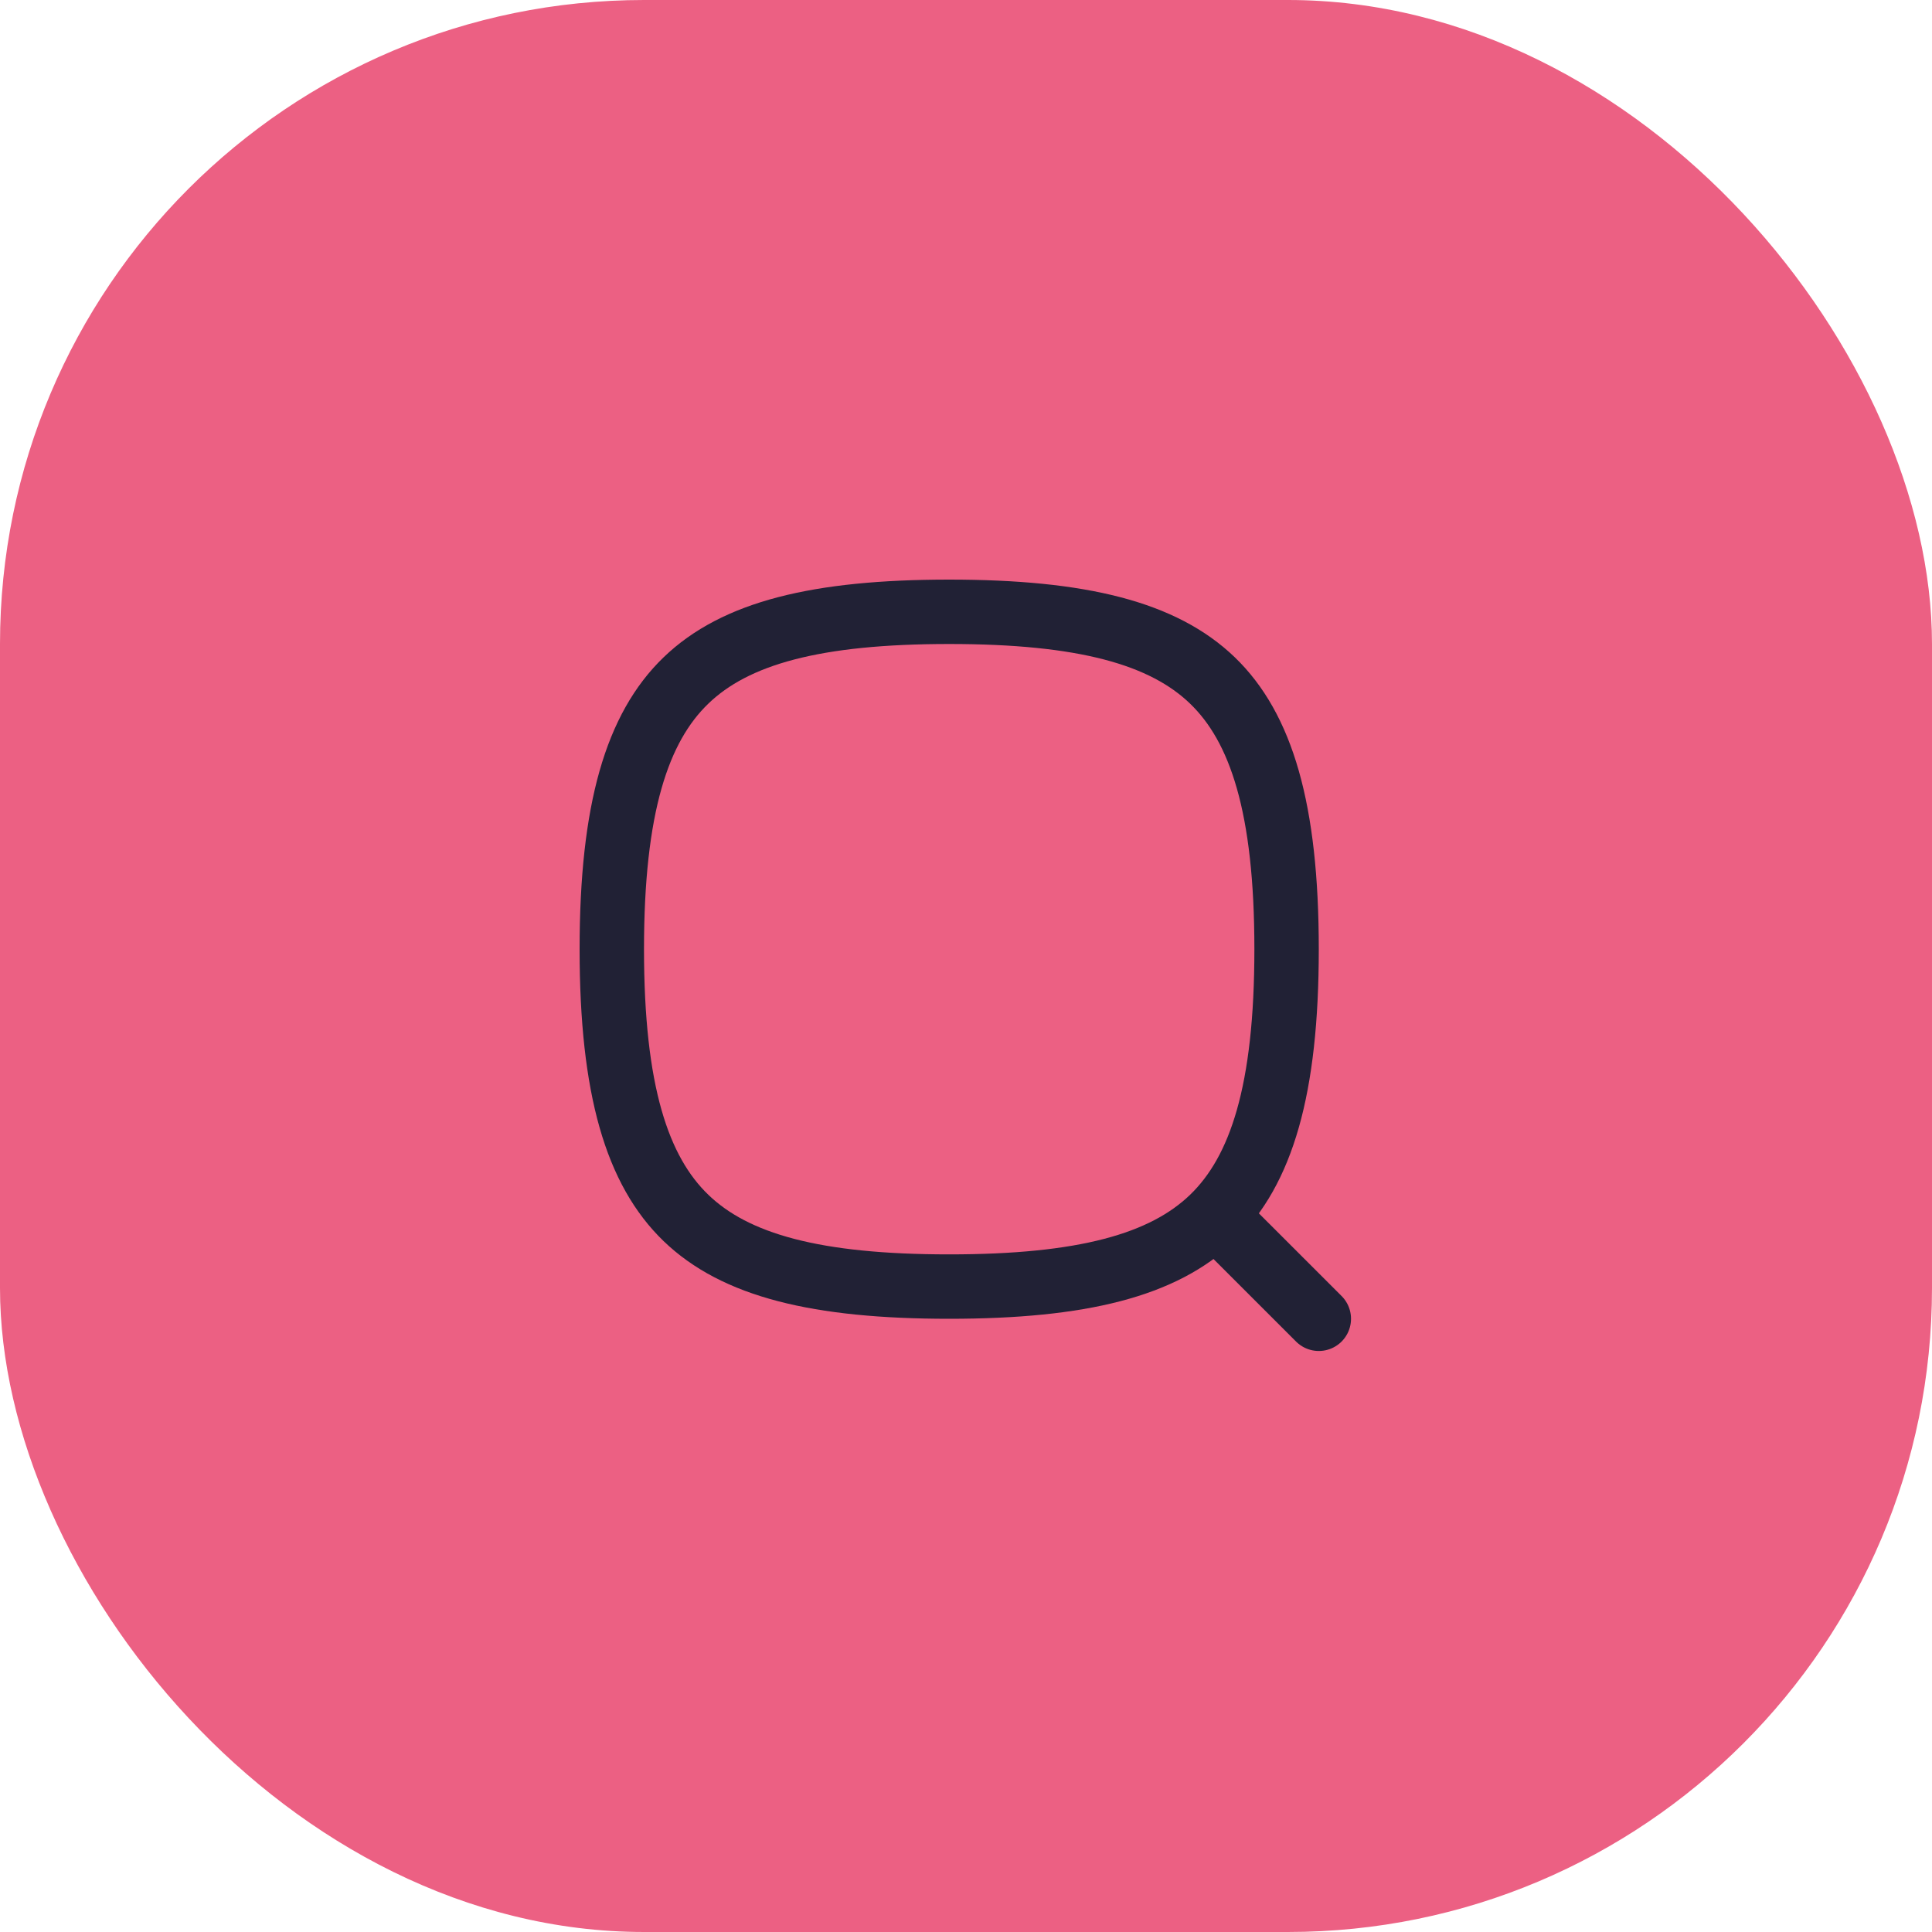 <svg width="60" height="60" viewBox="0 0 60 60" fill="none" xmlns="http://www.w3.org/2000/svg">
<rect width="60" height="60" rx="20" fill="#EC6083"/>
<path d="M19 29.478C19 33.849 19.783 36.358 21.303 37.824C22.831 39.297 25.35 39.956 29.478 39.956C33.606 39.956 36.125 39.297 37.654 37.824C39.173 36.358 39.956 33.849 39.956 29.478C39.956 25.108 39.173 22.598 37.654 21.133C36.125 19.659 33.606 19 29.478 19C25.35 19 22.831 19.659 21.303 21.133C19.783 22.598 19 25.108 19 29.478Z" stroke="#212135" stroke-width="2" stroke-linecap="round" stroke-linejoin="round"/>
<path d="M40.957 40.956L38.348 38.348" stroke="#212135" stroke-width="2" stroke-linecap="round" stroke-linejoin="round"/>
</svg>
